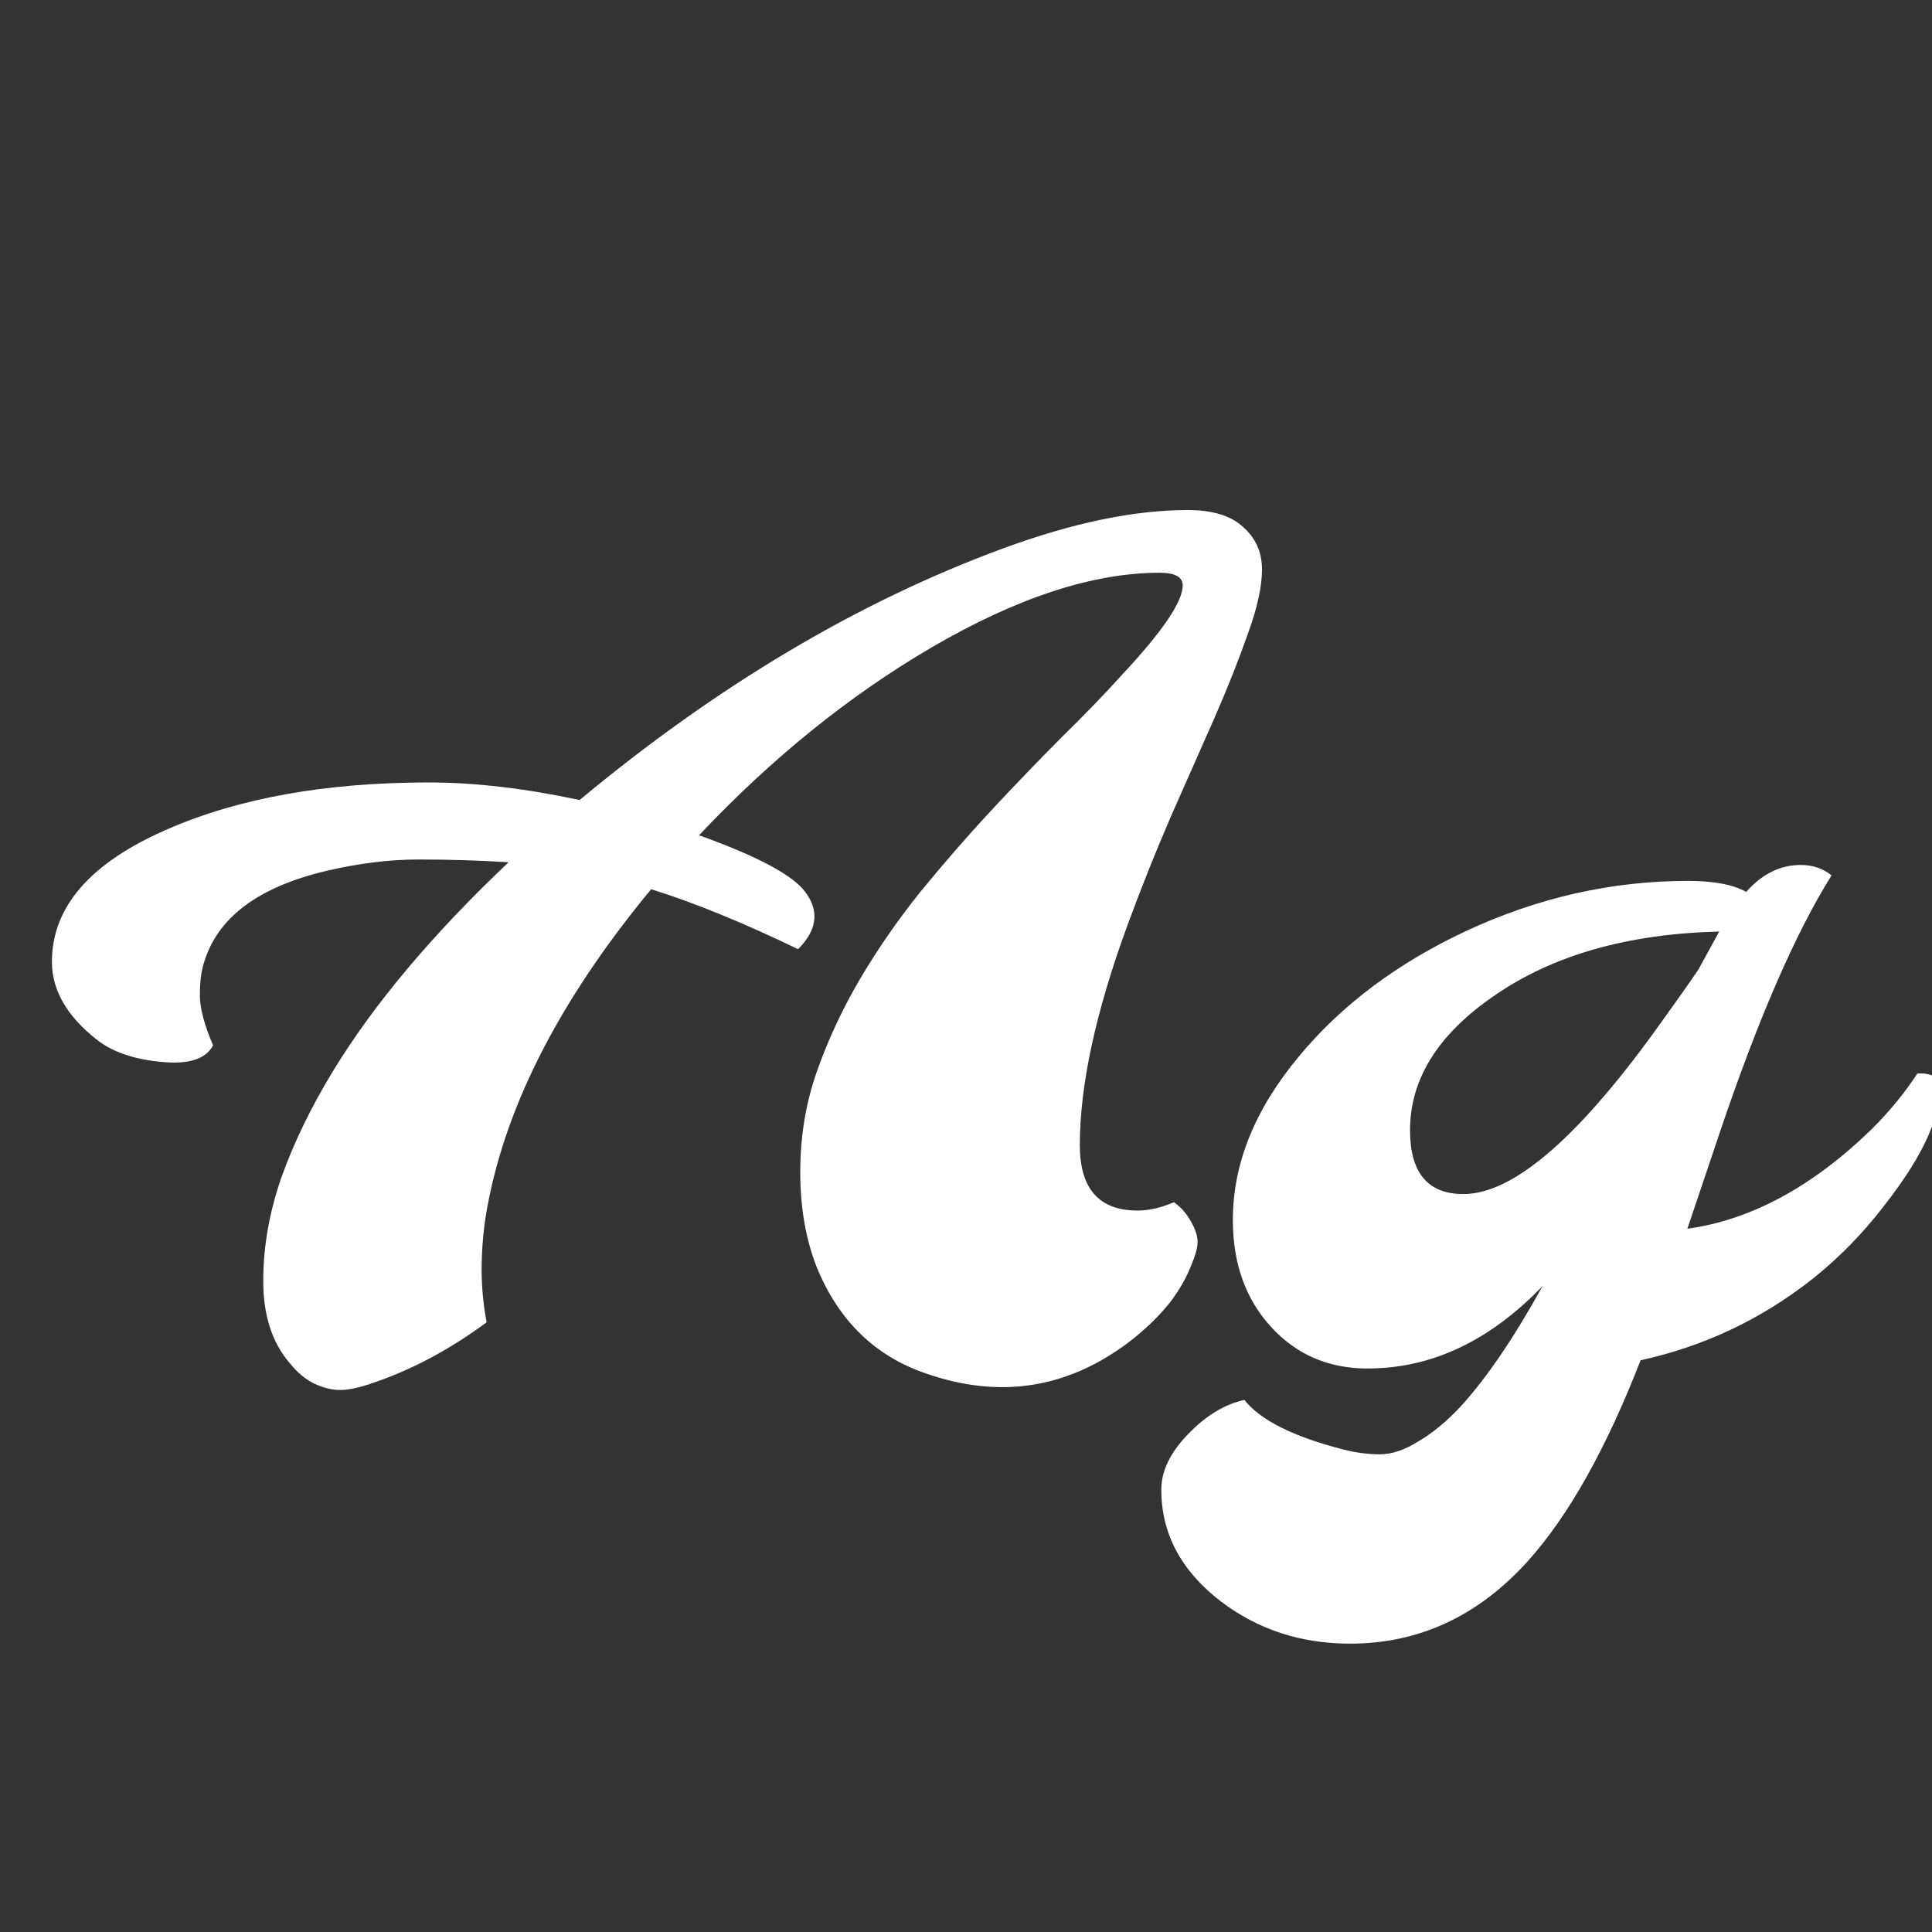<svg width="24" height="24" viewBox="0 0 24 24" fill="none" xmlns="http://www.w3.org/2000/svg">
<rect x="0" y="0" width="24" height="24" fill="#333333" stroke="none"/>
<g clip-path="url(#clip0_267_6814)">
<path d="M9.914 11.791C9.235 11.463 8.627 11.214 8.089 11.046C6.927 12.45 6.241 13.81 6.031 15.127C5.999 15.341 5.983 15.558 5.983 15.776C5.983 15.991 6.004 16.207 6.045 16.426C5.589 16.763 5.12 17.014 4.637 17.178C4.468 17.237 4.331 17.267 4.227 17.267C4.122 17.267 4.012 17.239 3.898 17.185C3.789 17.13 3.689 17.046 3.598 16.932C3.379 16.676 3.27 16.337 3.27 15.913C3.27 15.489 3.345 15.061 3.495 14.628C3.65 14.195 3.862 13.758 4.131 13.315C4.637 12.481 5.366 11.613 6.318 10.711C5.945 10.688 5.573 10.677 5.204 10.677C4.835 10.677 4.45 10.725 4.049 10.82C3.201 11.021 2.695 11.404 2.531 11.969C2.499 12.069 2.483 12.201 2.483 12.365C2.483 12.525 2.538 12.732 2.647 12.987C2.556 13.156 2.344 13.224 2.012 13.192C1.665 13.161 1.394 13.067 1.198 12.912C0.829 12.62 0.645 12.299 0.645 11.948C0.645 11.265 1.123 10.716 2.08 10.301C2.969 9.913 4.051 9.72 5.327 9.72C5.897 9.72 6.521 9.793 7.2 9.938C8.909 8.517 10.662 7.475 12.457 6.814C13.323 6.495 14.088 6.336 14.754 6.336C15.064 6.336 15.294 6.407 15.444 6.548C15.599 6.685 15.677 6.86 15.677 7.074C15.677 7.284 15.62 7.546 15.506 7.86C15.396 8.175 15.258 8.526 15.089 8.913C14.92 9.296 14.738 9.708 14.542 10.15C14.351 10.592 14.171 11.044 14.002 11.504C13.61 12.575 13.414 13.482 13.414 14.225C13.414 14.767 13.653 15.038 14.132 15.038C14.269 15.038 14.419 15.004 14.583 14.935C14.67 14.995 14.74 15.075 14.795 15.175C14.85 15.271 14.877 15.355 14.877 15.428C14.877 15.501 14.847 15.605 14.788 15.742C14.733 15.879 14.654 16.018 14.549 16.159C14.444 16.296 14.316 16.428 14.166 16.556C14.02 16.683 13.858 16.797 13.681 16.898C13.015 17.276 12.295 17.333 11.521 17.068C10.878 16.854 10.42 16.412 10.146 15.742C10.01 15.396 9.941 15.002 9.941 14.56C9.941 14.117 10.01 13.703 10.146 13.315C10.283 12.924 10.461 12.541 10.68 12.167C10.903 11.789 11.156 11.424 11.438 11.073C11.726 10.722 12.017 10.387 12.313 10.068C12.614 9.745 12.906 9.442 13.188 9.159C13.476 8.877 13.729 8.615 13.947 8.373C14.444 7.84 14.692 7.473 14.692 7.272C14.692 7.168 14.597 7.115 14.405 7.115C13.576 7.115 12.63 7.425 11.568 8.045C10.543 8.646 9.581 9.424 8.684 10.376C9.408 10.636 9.848 10.87 10.003 11.08C10.181 11.317 10.151 11.554 9.914 11.791ZM21.692 11.08C21.888 10.857 22.114 10.745 22.369 10.745C22.52 10.745 22.647 10.788 22.752 10.875C22.301 11.595 21.836 12.666 21.357 14.088C21.225 14.48 21.093 14.872 20.961 15.264C21.754 15.154 22.52 14.74 23.258 14.02C23.477 13.801 23.663 13.573 23.818 13.336C24.023 13.322 24.126 13.407 24.126 13.589C24.126 13.662 24.071 13.828 23.962 14.088C23.852 14.348 23.666 14.646 23.401 14.983C23.142 15.321 22.85 15.619 22.526 15.879C21.888 16.385 21.173 16.724 20.38 16.898C19.951 18 19.484 18.832 18.979 19.393C18.363 20.076 17.627 20.418 16.77 20.418C16.16 20.418 15.624 20.242 15.164 19.892C14.672 19.513 14.426 19.051 14.426 18.504C14.426 18.276 14.535 18.048 14.754 17.82C14.977 17.588 15.212 17.444 15.458 17.39C15.654 17.64 16.062 17.845 16.682 18.005C16.841 18.046 16.994 18.066 17.14 18.066C17.29 18.066 17.452 18.012 17.625 17.902C17.803 17.797 17.978 17.652 18.151 17.465C18.47 17.114 18.808 16.617 19.163 15.975C18.507 16.658 17.782 17 16.989 17C16.506 17 16.107 16.829 15.793 16.487C15.474 16.141 15.315 15.697 15.315 15.154C15.315 14.457 15.588 13.78 16.135 13.124C16.663 12.486 17.356 11.966 18.213 11.565C19.102 11.151 20.02 10.943 20.968 10.943C21.291 10.943 21.533 10.989 21.692 11.08ZM17.516 14.04C17.516 14.569 17.737 14.833 18.179 14.833C18.808 14.833 19.635 14.111 20.66 12.666C20.815 12.452 20.961 12.245 21.098 12.044C21.152 11.944 21.239 11.787 21.357 11.572C20.223 11.6 19.293 11.864 18.568 12.365C17.866 12.844 17.516 13.402 17.516 14.04Z" fill="white"/>
</g>
<defs>
<clipPath id="clip0_267_6814">
<rect width="24" height="24" fill="white"/>
</clipPath>
</defs>
</svg>
